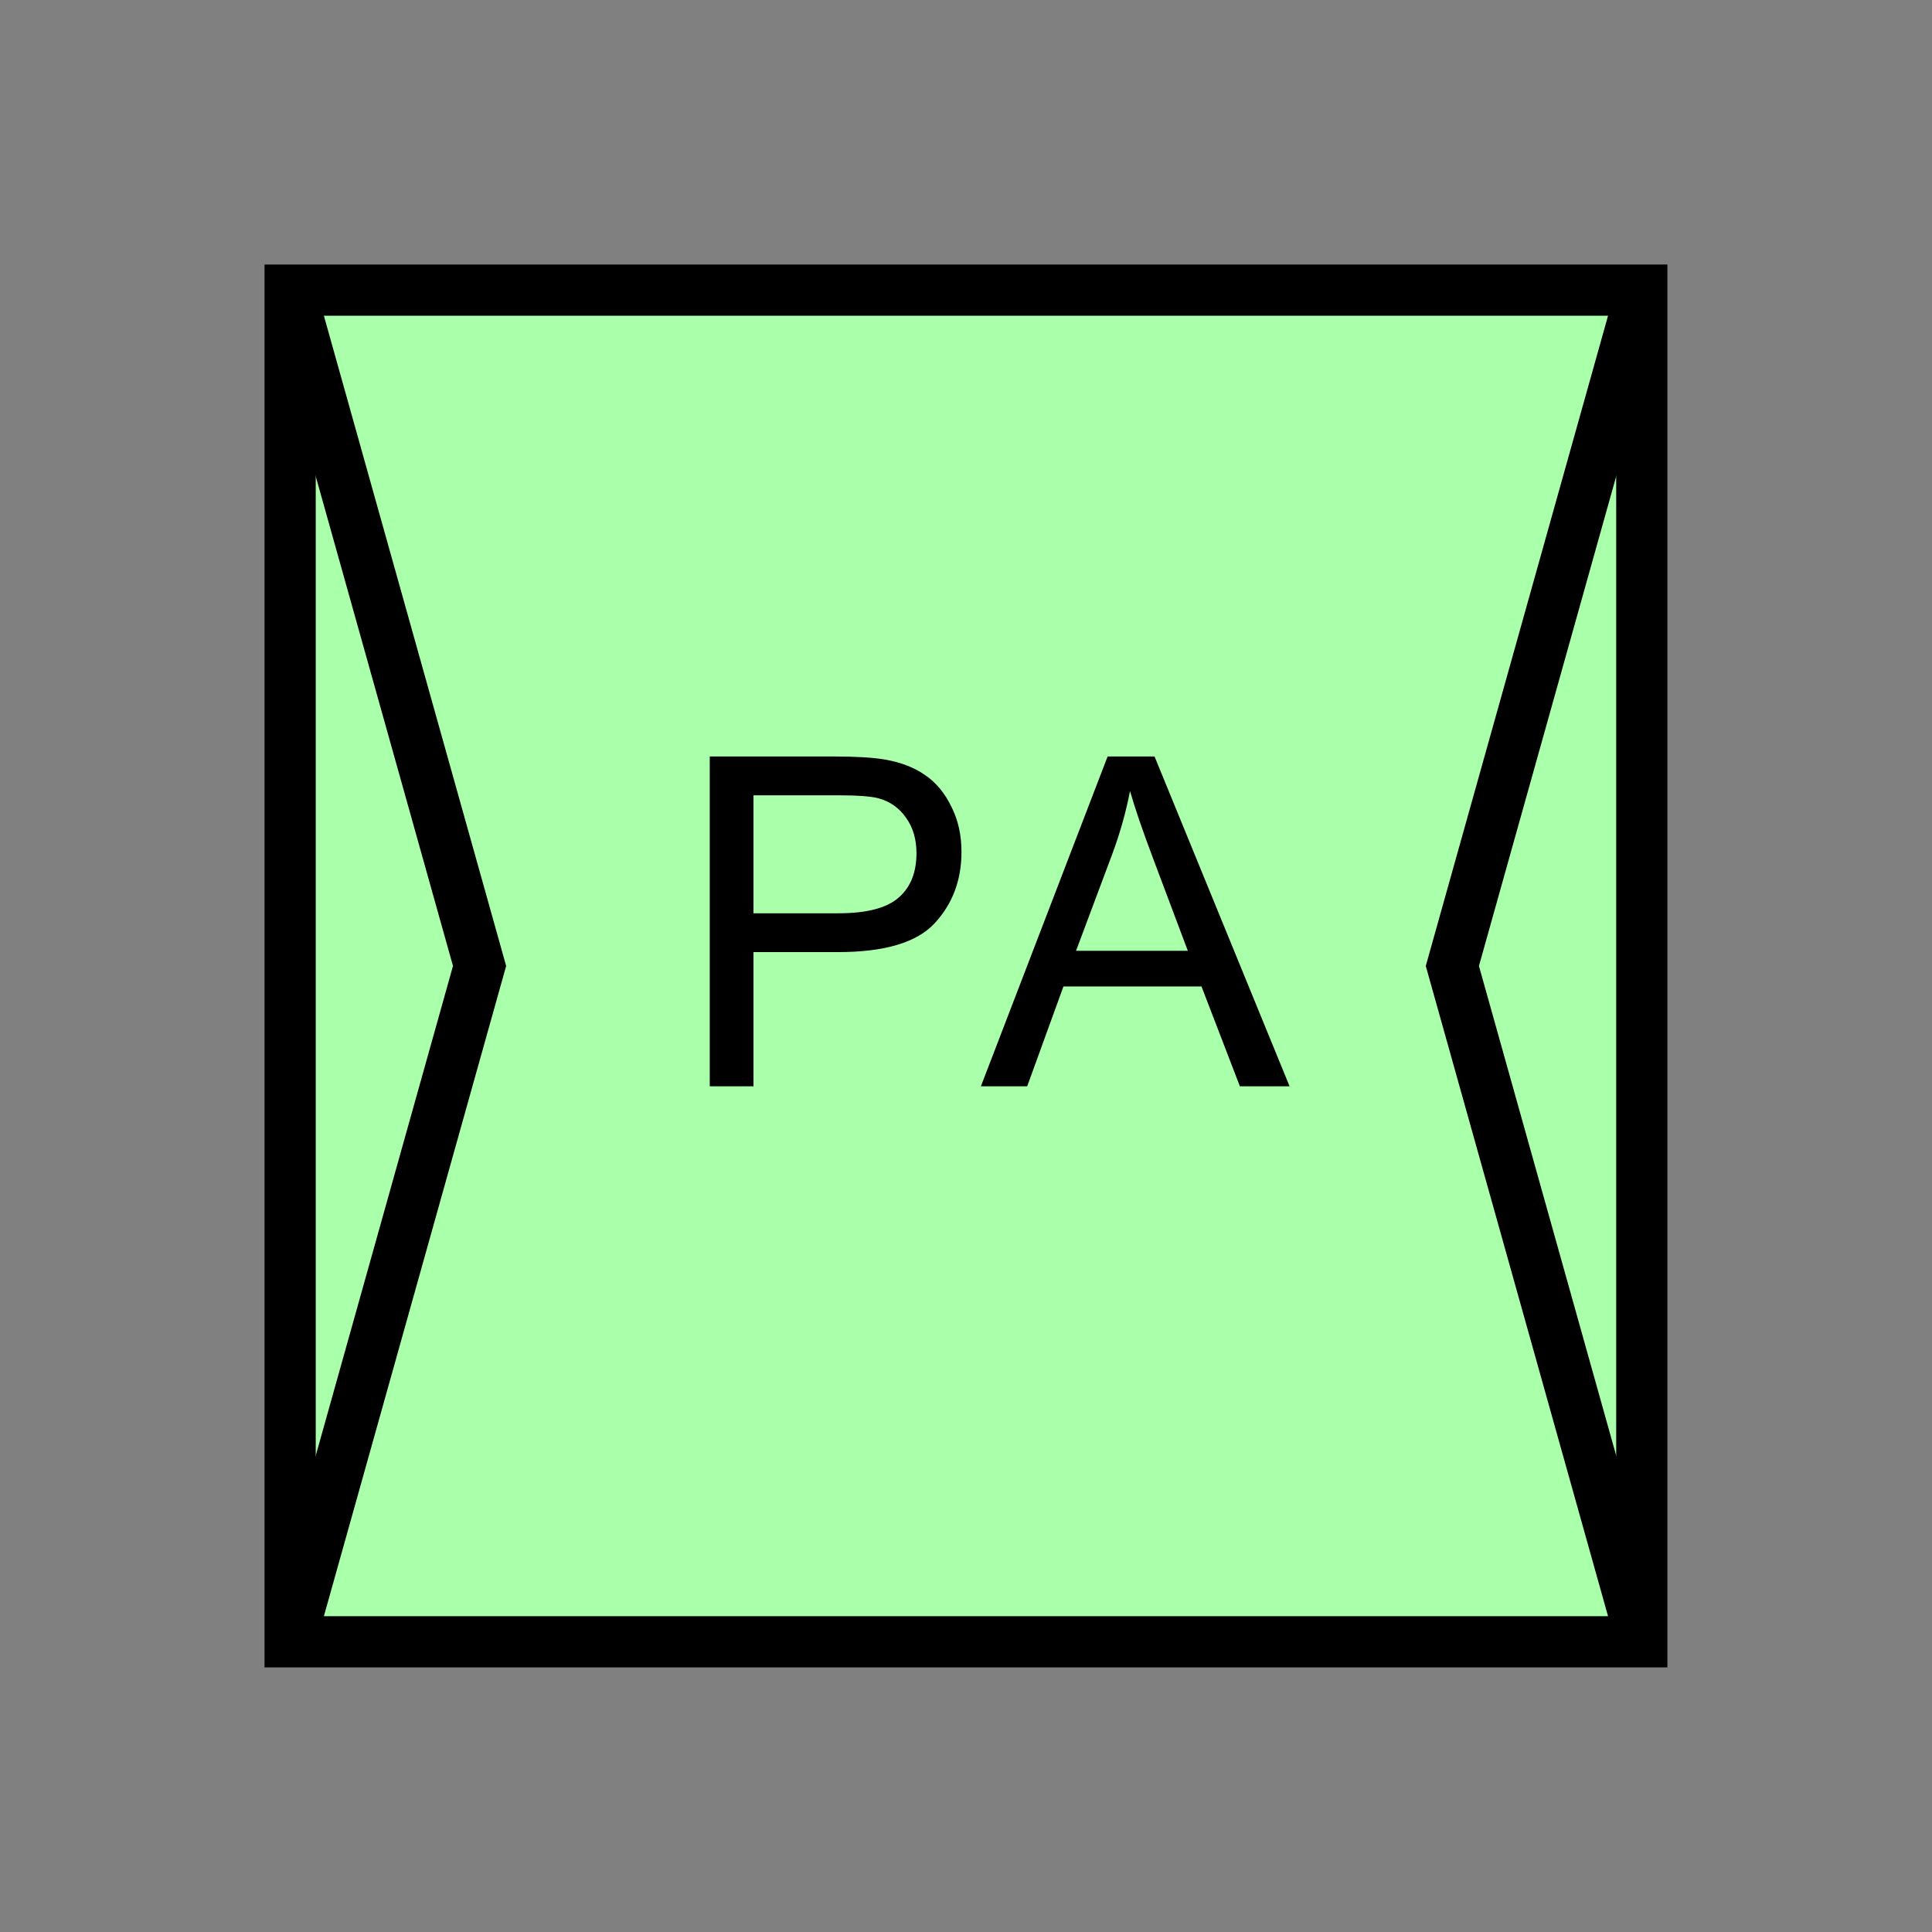 <?xml version="1.0" encoding="UTF-8" standalone="no"?>
<svg
   xmlns:dc="http://purl.org/dc/elements/1.1/"
   xmlns:cc="http://creativecommons.org/ns#"
   xmlns:rdf="http://www.w3.org/1999/02/22-rdf-syntax-ns#"
   xmlns:svg="http://www.w3.org/2000/svg"
   xmlns="http://www.w3.org/2000/svg"
   id="svg15"
   height="95.75mm"
   width="95.75mm"
   version="1.0">
  <rect width="100%" height="100%" fill="#808080" stroke="none"/>
  <defs
     id="defs3">
    <pattern
       y="0"
       x="0"
       height="6"
       width="6"
       patternUnits="userSpaceOnUse"
       id="EMFhbasepattern" />
  </defs>
  <path
     id="path5"
     d="  M 54.345,54.345   L 54.345,307.531   L 307.531,307.531   L 307.531,54.345   L 54.345,54.345   z "
     style="fill:#aaffaa;fill-rule:evenodd;fill-opacity:1;stroke:none;" />
  <path
     id="path7"
     d="  M 54.345,54.345   L 307.531,54.345   L 307.531,307.531   L 54.345,307.531   z "
     style="fill:none;stroke:#000000;stroke-width:9.59px;stroke-linecap:butt;stroke-linejoin:miter;stroke-miterlimit:10;stroke-dasharray:none;stroke-opacity:1;" />
  <path
     id="path9"
     d="  M 132.946,203.476   L 132.946,141.698   L 156.243,141.698   C 160.359,141.698 163.476,141.897 165.673,142.257   C 168.67,142.776 171.228,143.736 173.266,145.174   C 175.344,146.573 176.982,148.571 178.221,151.128   C 179.5,153.686 180.099,156.483 180.099,159.56   C 180.099,164.794 178.461,169.27 175.104,172.906   C 171.747,176.543 165.713,178.341 156.962,178.341   L 141.138,178.341   L 141.138,203.476   z  M 141.138,171.068   L 157.082,171.068   C 162.397,171.068 166.153,170.069 168.351,168.111   C 170.589,166.153 171.667,163.396 171.667,159.799   C 171.667,157.242 171.028,155.004 169.709,153.166   C 168.431,151.328 166.712,150.129 164.555,149.53   C 163.196,149.17 160.639,148.97 156.922,148.97   L 141.138,148.97   z  M 183.735,203.476   L 207.471,141.698   L 216.263,141.698   L 241.557,203.476   L 232.247,203.476   L 225.054,184.774   L 199.2,184.774   L 192.407,203.476   z  M 201.557,178.101   L 222.496,178.101   L 216.063,160.998   C 214.105,155.803 212.626,151.528 211.667,148.171   C 210.908,152.127 209.789,156.083 208.351,159.959   z "
     style="fill:#000000;fill-rule:evenodd;fill-opacity:1;stroke:none;" />
  <path
     id="path11"
     d="  M 54.345,54.345   L 54.345,54.345   L 89.83,180.938   L 54.345,307.531  "
     style="fill:none;stroke:#000000;stroke-width:9.59px;stroke-linecap:butt;stroke-linejoin:miter;stroke-miterlimit:10;stroke-dasharray:none;stroke-opacity:1;" />
  <path
     id="path13"
     d="  M 307.531,54.345   L 307.531,54.345   L 272.047,180.938   L 307.531,307.531  "
     style="fill:none;stroke:#000000;stroke-width:9.59px;stroke-linecap:butt;stroke-linejoin:miter;stroke-miterlimit:10;stroke-dasharray:none;stroke-opacity:1;" />
</svg>
